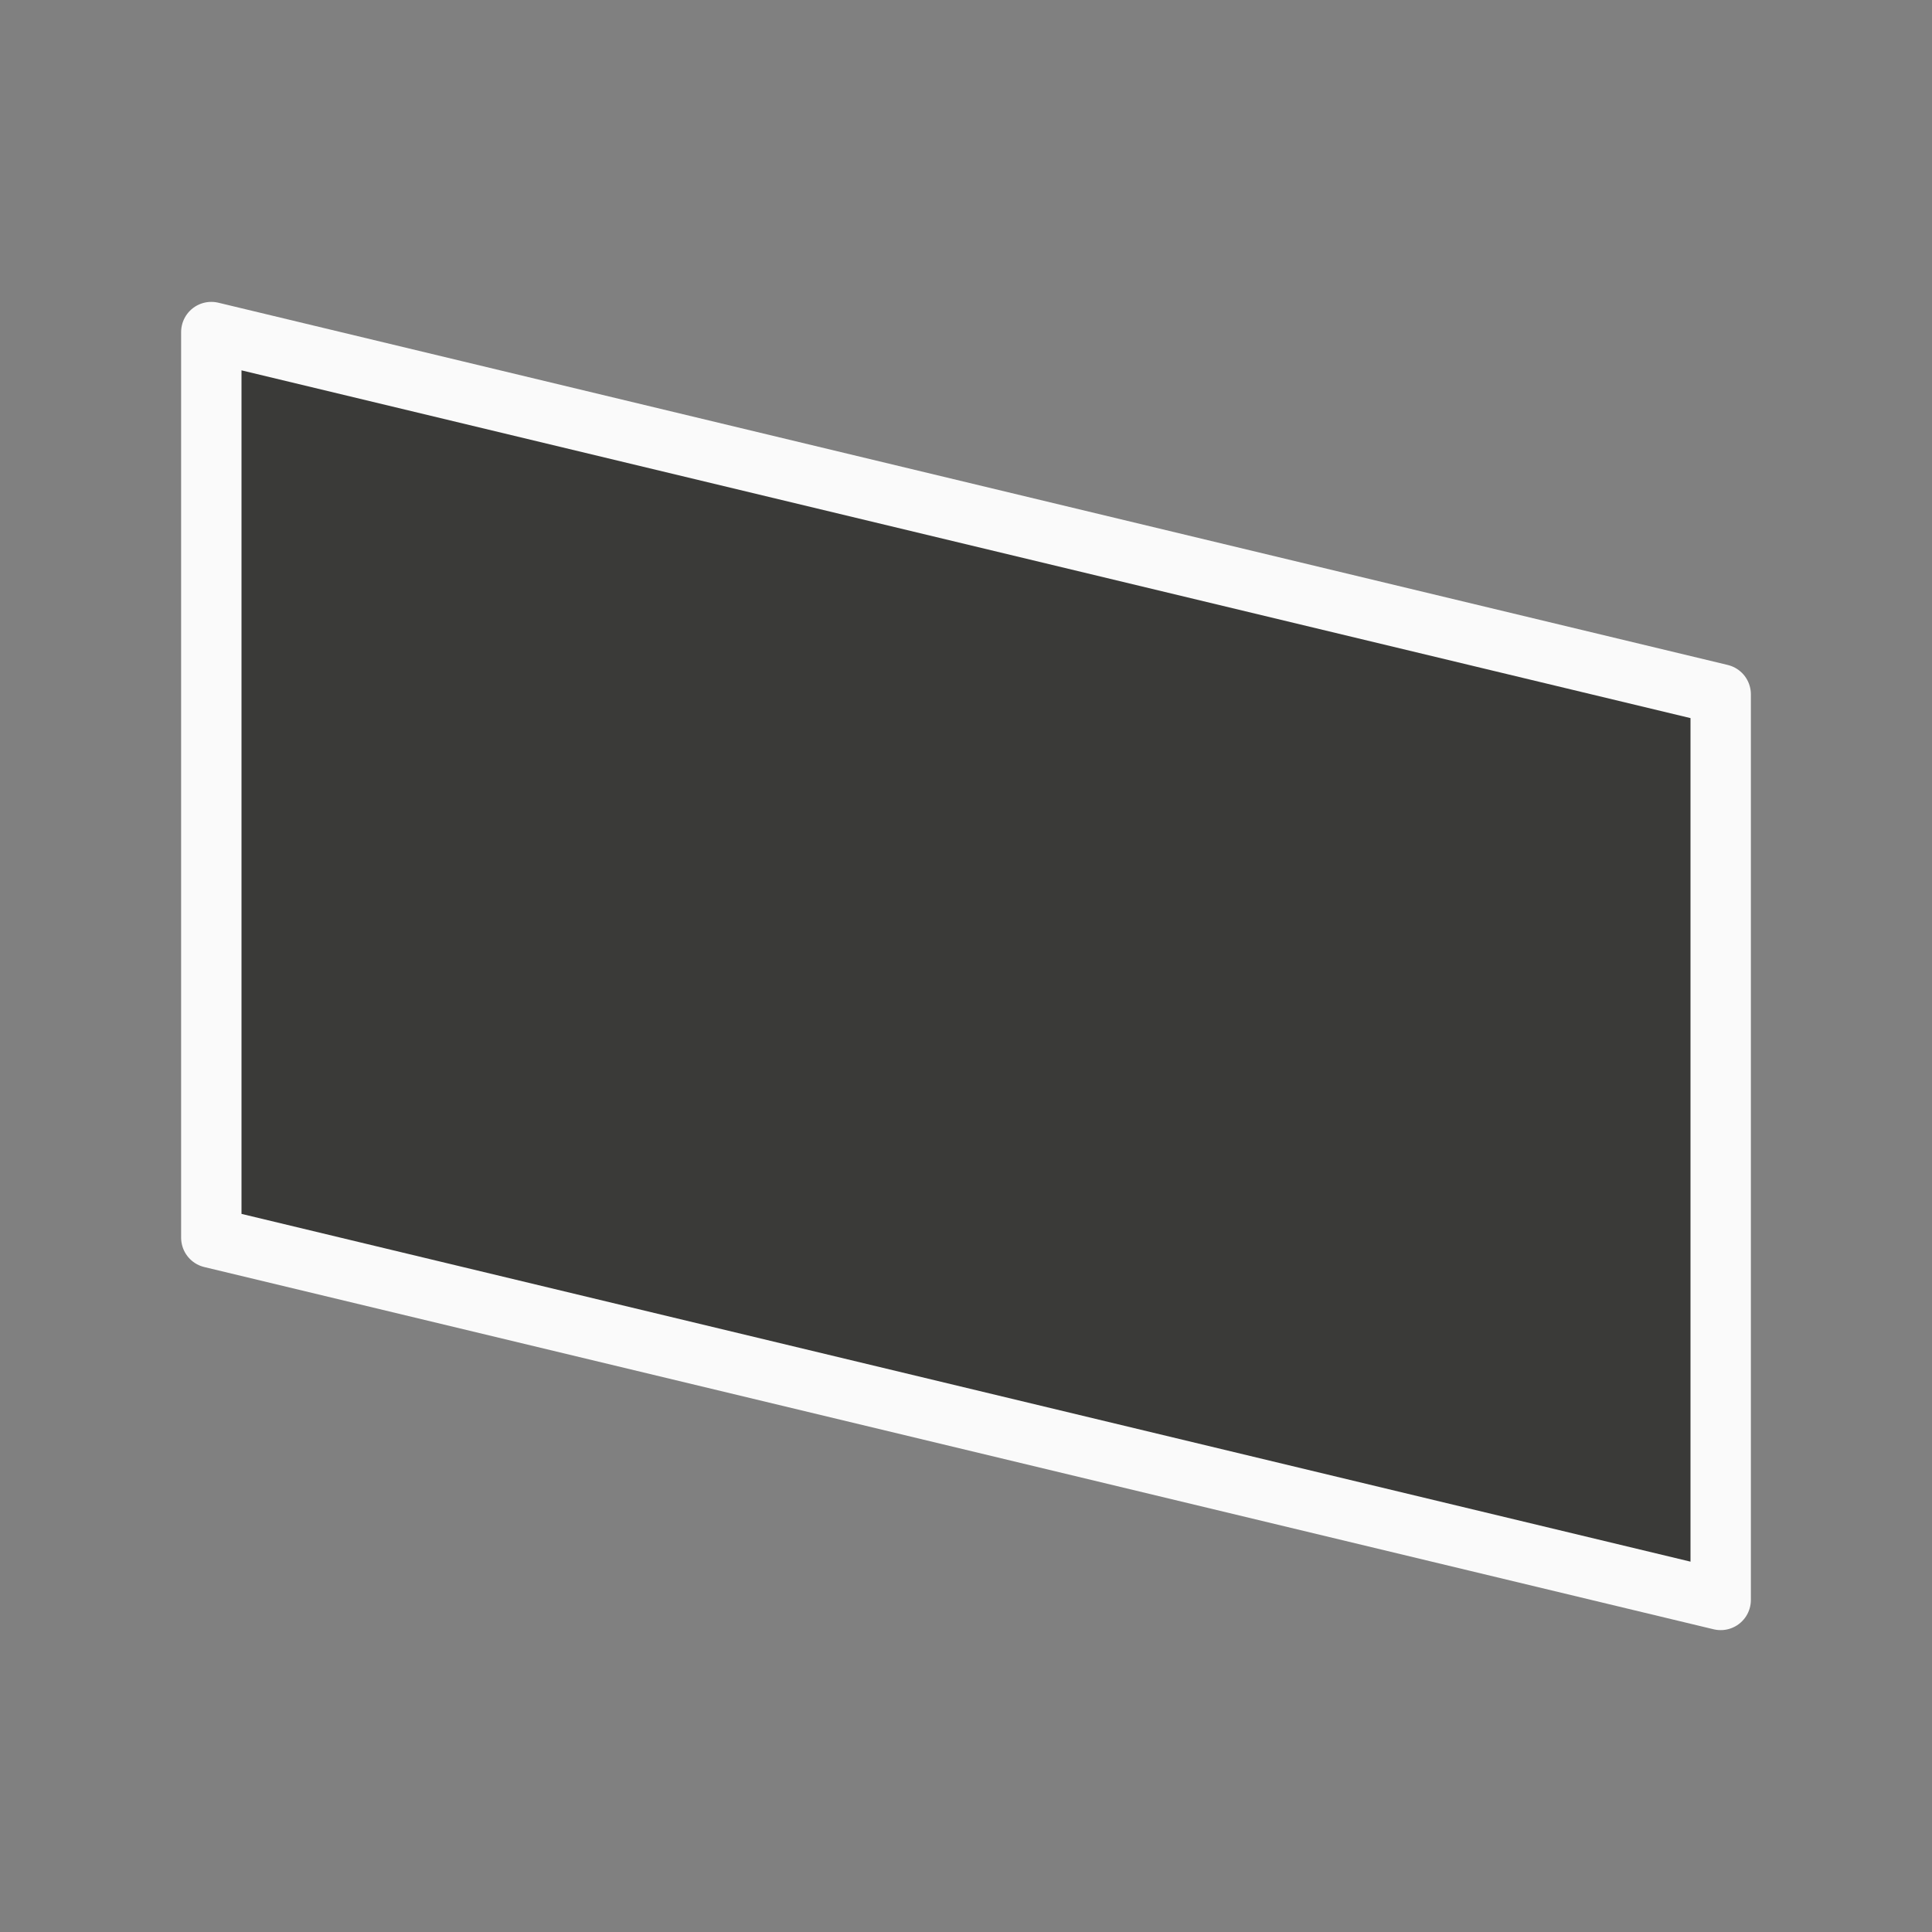 <svg viewBox="0 0 32 32" xmlns="http://www.w3.org/2000/svg"><rect x="0" y="0" width="32" height="32" fill="#808080" stroke="none"/><path d="m3.5 5.5v15l25 6v-15z" fill="#3a3a38" stroke="#fafafa" stroke-linecap="round" stroke-linejoin="round" stroke-width="1"/></svg>